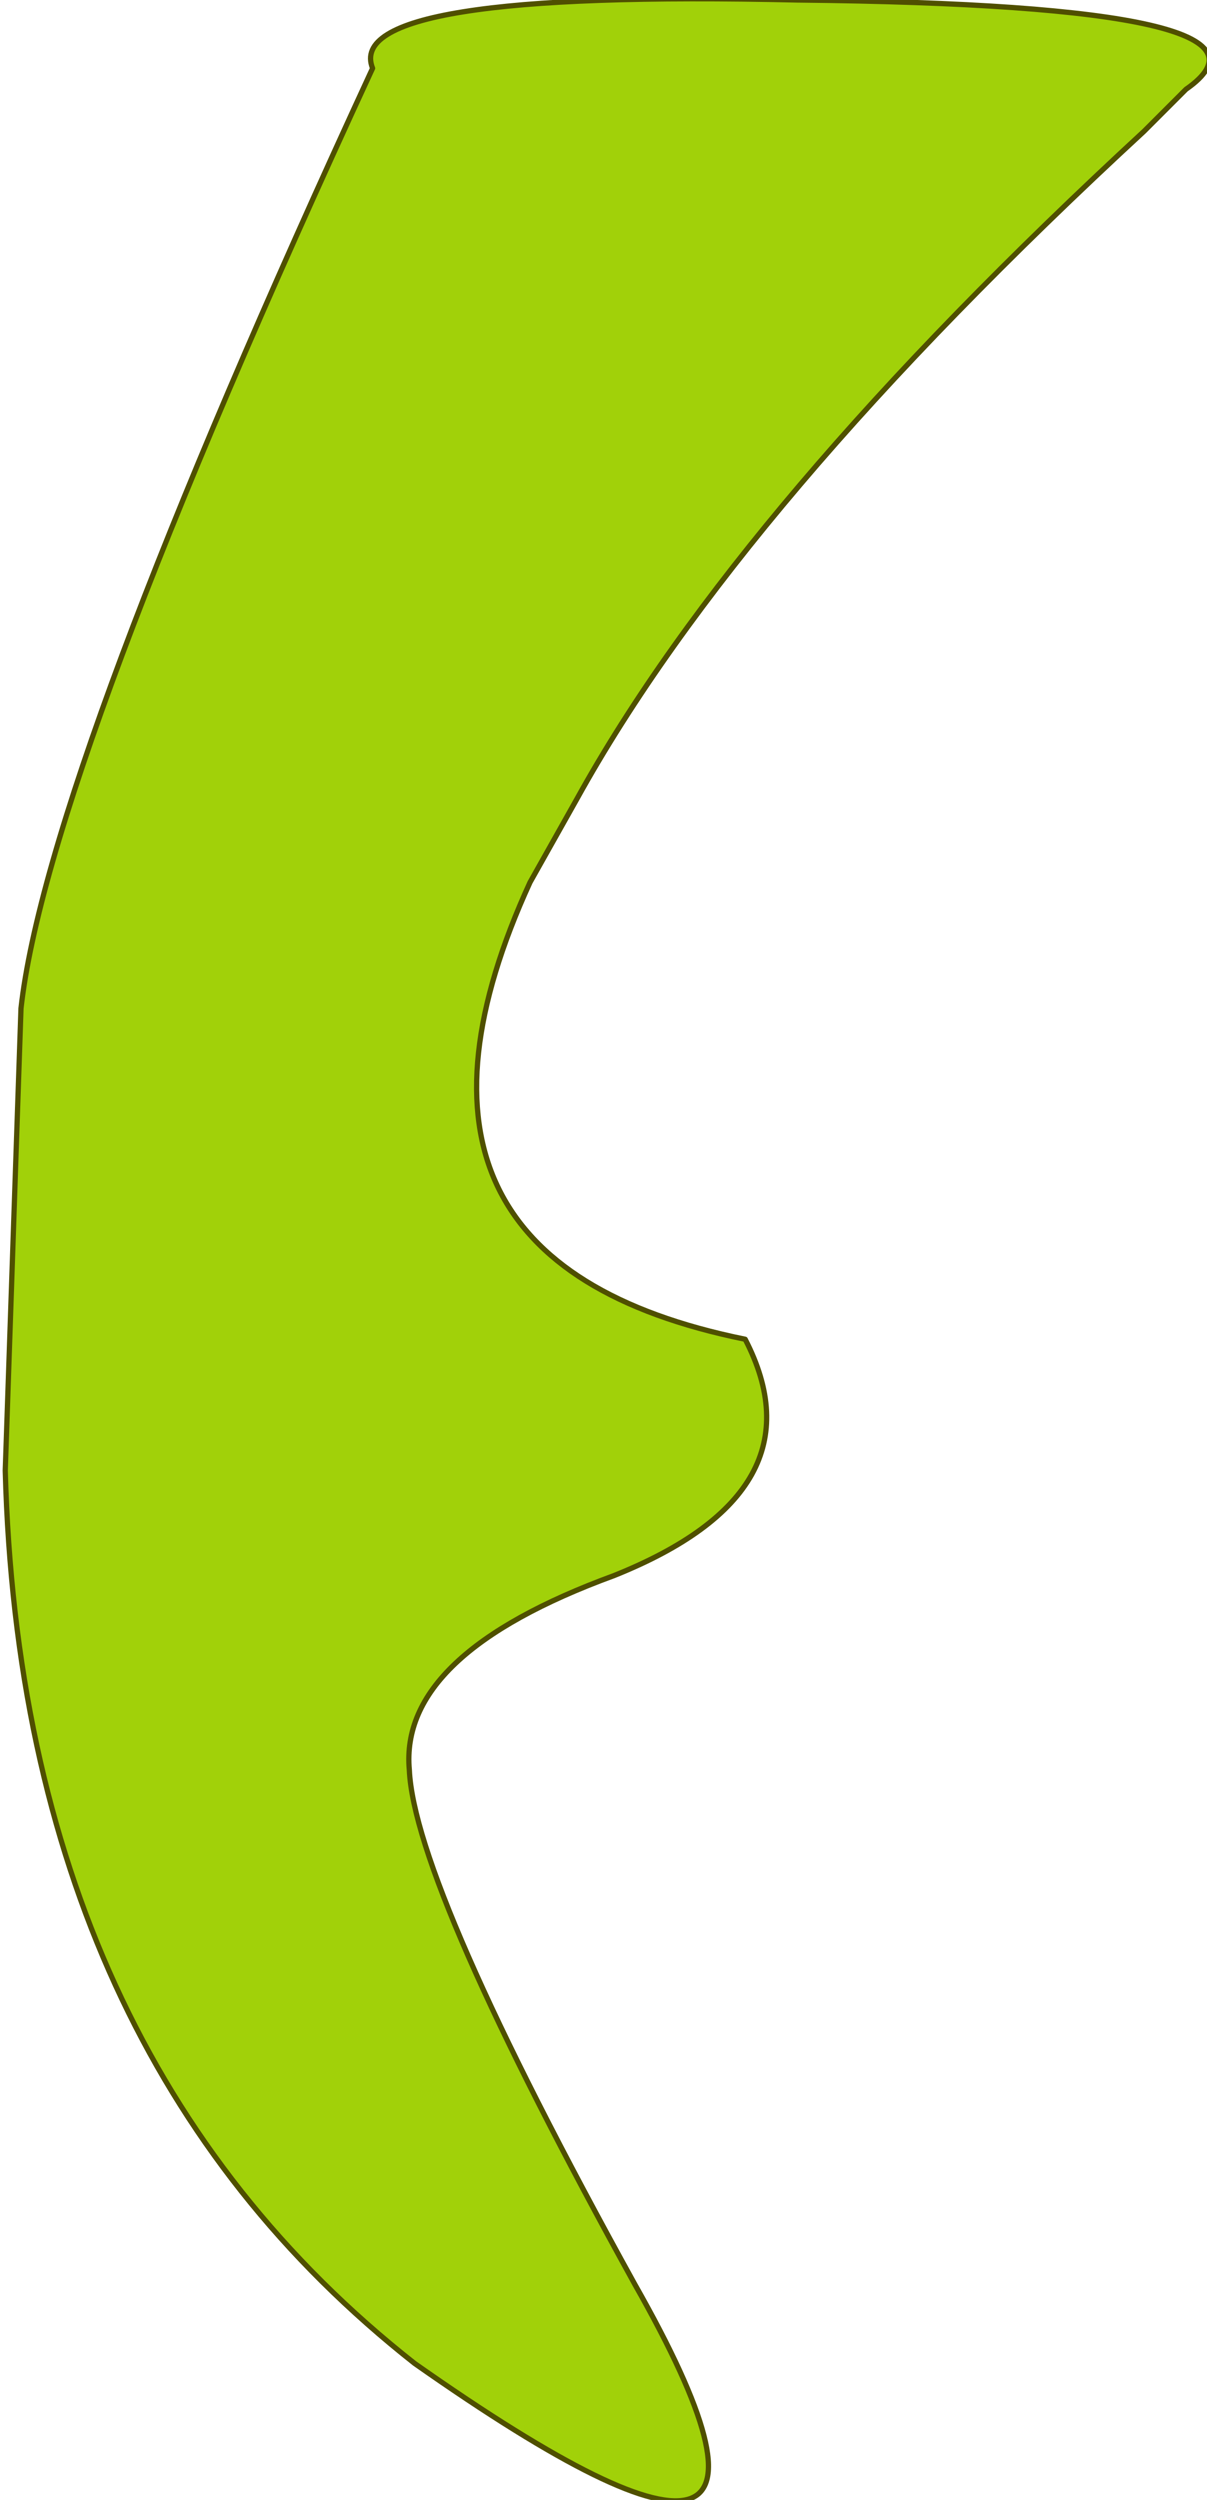 <?xml version="1.0" encoding="UTF-8" standalone="no"?>
<svg xmlns:xlink="http://www.w3.org/1999/xlink" height="23.8px" width="11.5px" xmlns="http://www.w3.org/2000/svg">
  <g transform="matrix(1.0, 0.0, 0.0, 1.0, 7.25, -0.1)">
    <path d="M4.05 0.95 L3.65 1.35 Q-0.2 4.9 -1.75 7.7 L-2.2 8.5 Q-3.85 12.1 -0.15 12.85 0.6 14.3 -1.4 15.1 -3.45 15.85 -3.35 16.95 -3.3 18.05 -1.2 21.85 0.9 25.55 -3.3 22.6 -7.05 19.65 -7.2 14.1 L-7.05 9.7 Q-6.8 7.45 -3.7 0.75 -4.0 0.0 0.35 0.1 5.2 0.15 4.05 0.95" fill="#a1d109" fill-rule="evenodd" stroke="none"/>
    <path d="M4.05 0.95 Q5.2 0.15 0.35 0.1 -4.0 0.0 -3.7 0.75 -6.8 7.45 -7.05 9.7 L-7.2 14.1 Q-7.05 19.65 -3.3 22.6 0.9 25.55 -1.2 21.85 -3.3 18.05 -3.35 16.95 -3.45 15.85 -1.4 15.1 0.6 14.3 -0.15 12.85 -3.85 12.1 -2.2 8.5 L-1.75 7.7 Q-0.2 4.9 3.65 1.35 L4.05 0.95 Z" fill="none" stroke="#4f4f00" stroke-linecap="round" stroke-linejoin="round" stroke-width="0.05"/>
  </g>
</svg>
